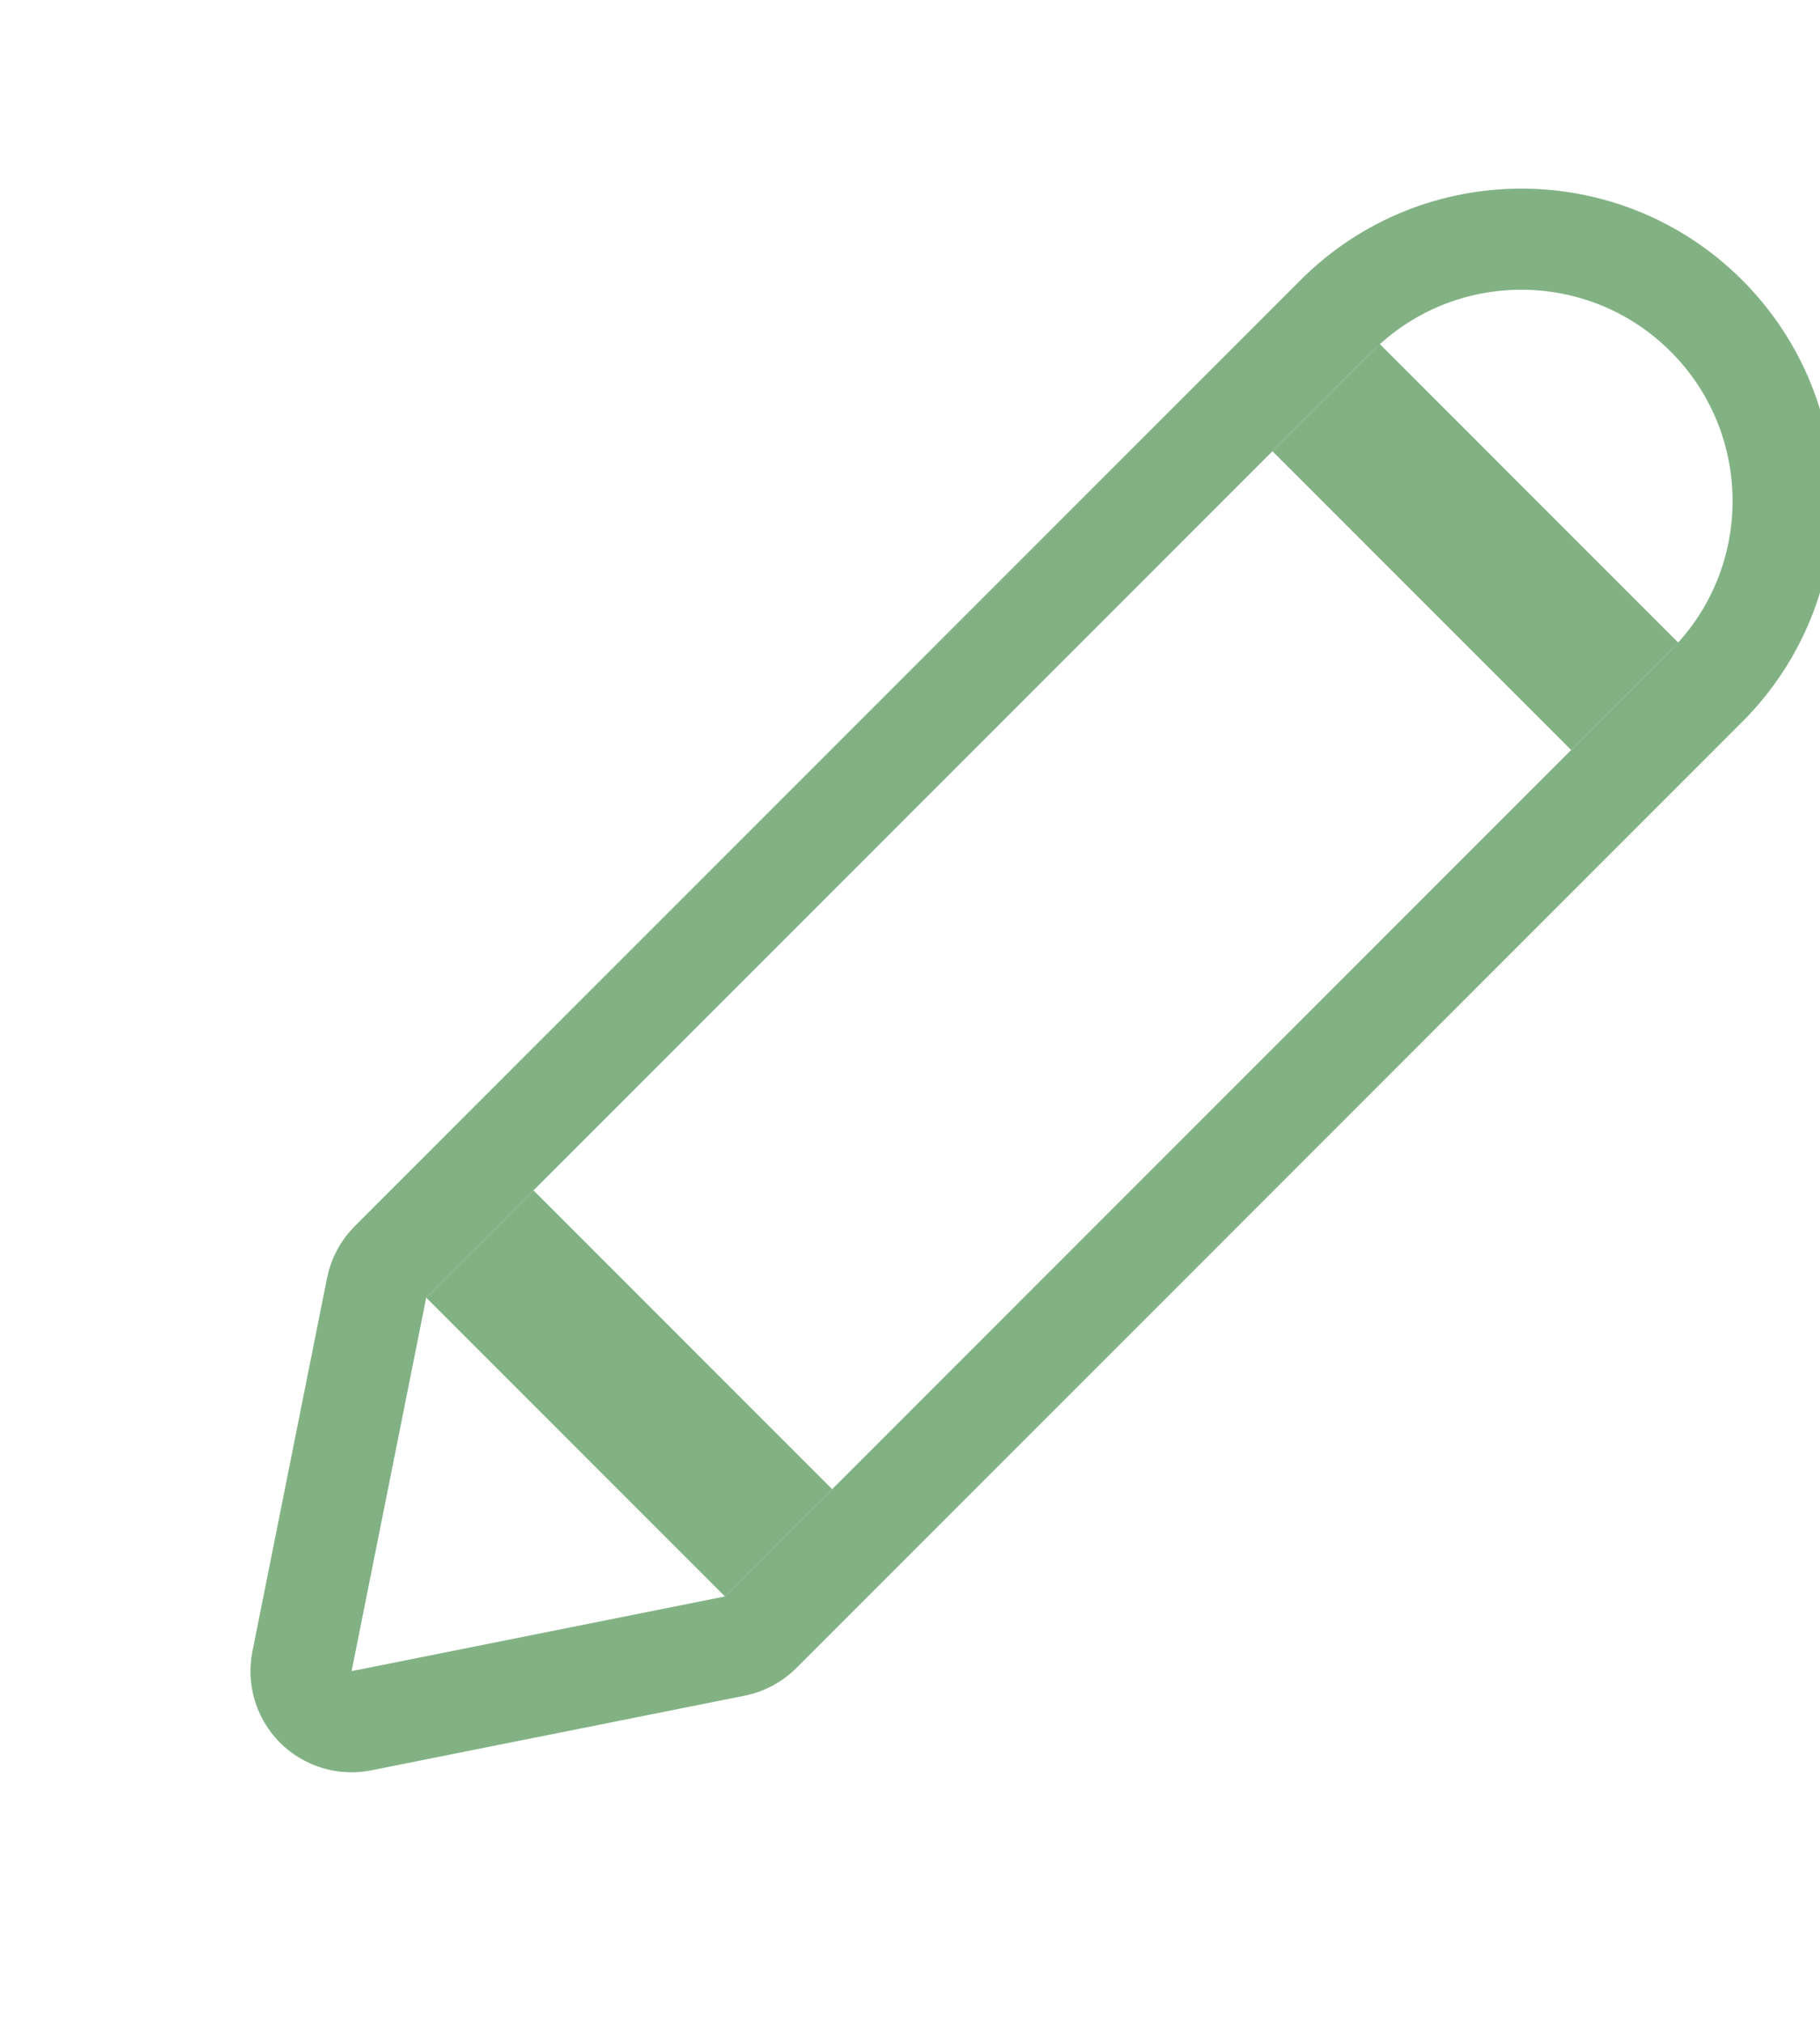 <svg width="18" height="20" viewBox="0 0 18 20" fill="none" xmlns="http://www.w3.org/2000/svg">
<path d="M7.267 16.275C7.364 16.256 7.453 16.208 7.523 16.138L16.877 6.784C17.888 5.773 17.888 4.134 16.877 3.123C15.866 2.112 14.227 2.112 13.216 3.123L3.862 12.477C3.792 12.547 3.744 12.636 3.725 12.733L2.987 16.425C2.954 16.589 3.005 16.758 3.123 16.877C3.242 16.995 3.411 17.046 3.575 17.013L7.267 16.275Z" stroke="#82B284" stroke-linecap="round" stroke-linejoin="round"/>
<line x1="13.115" y1="3.931" x2="16.069" y2="6.885" stroke="#82B284" stroke-width="1.5"/>
<line x1="4.746" y1="12.3" x2="7.7" y2="15.254" stroke="#82B284" stroke-width="1.5"/>
</svg>
